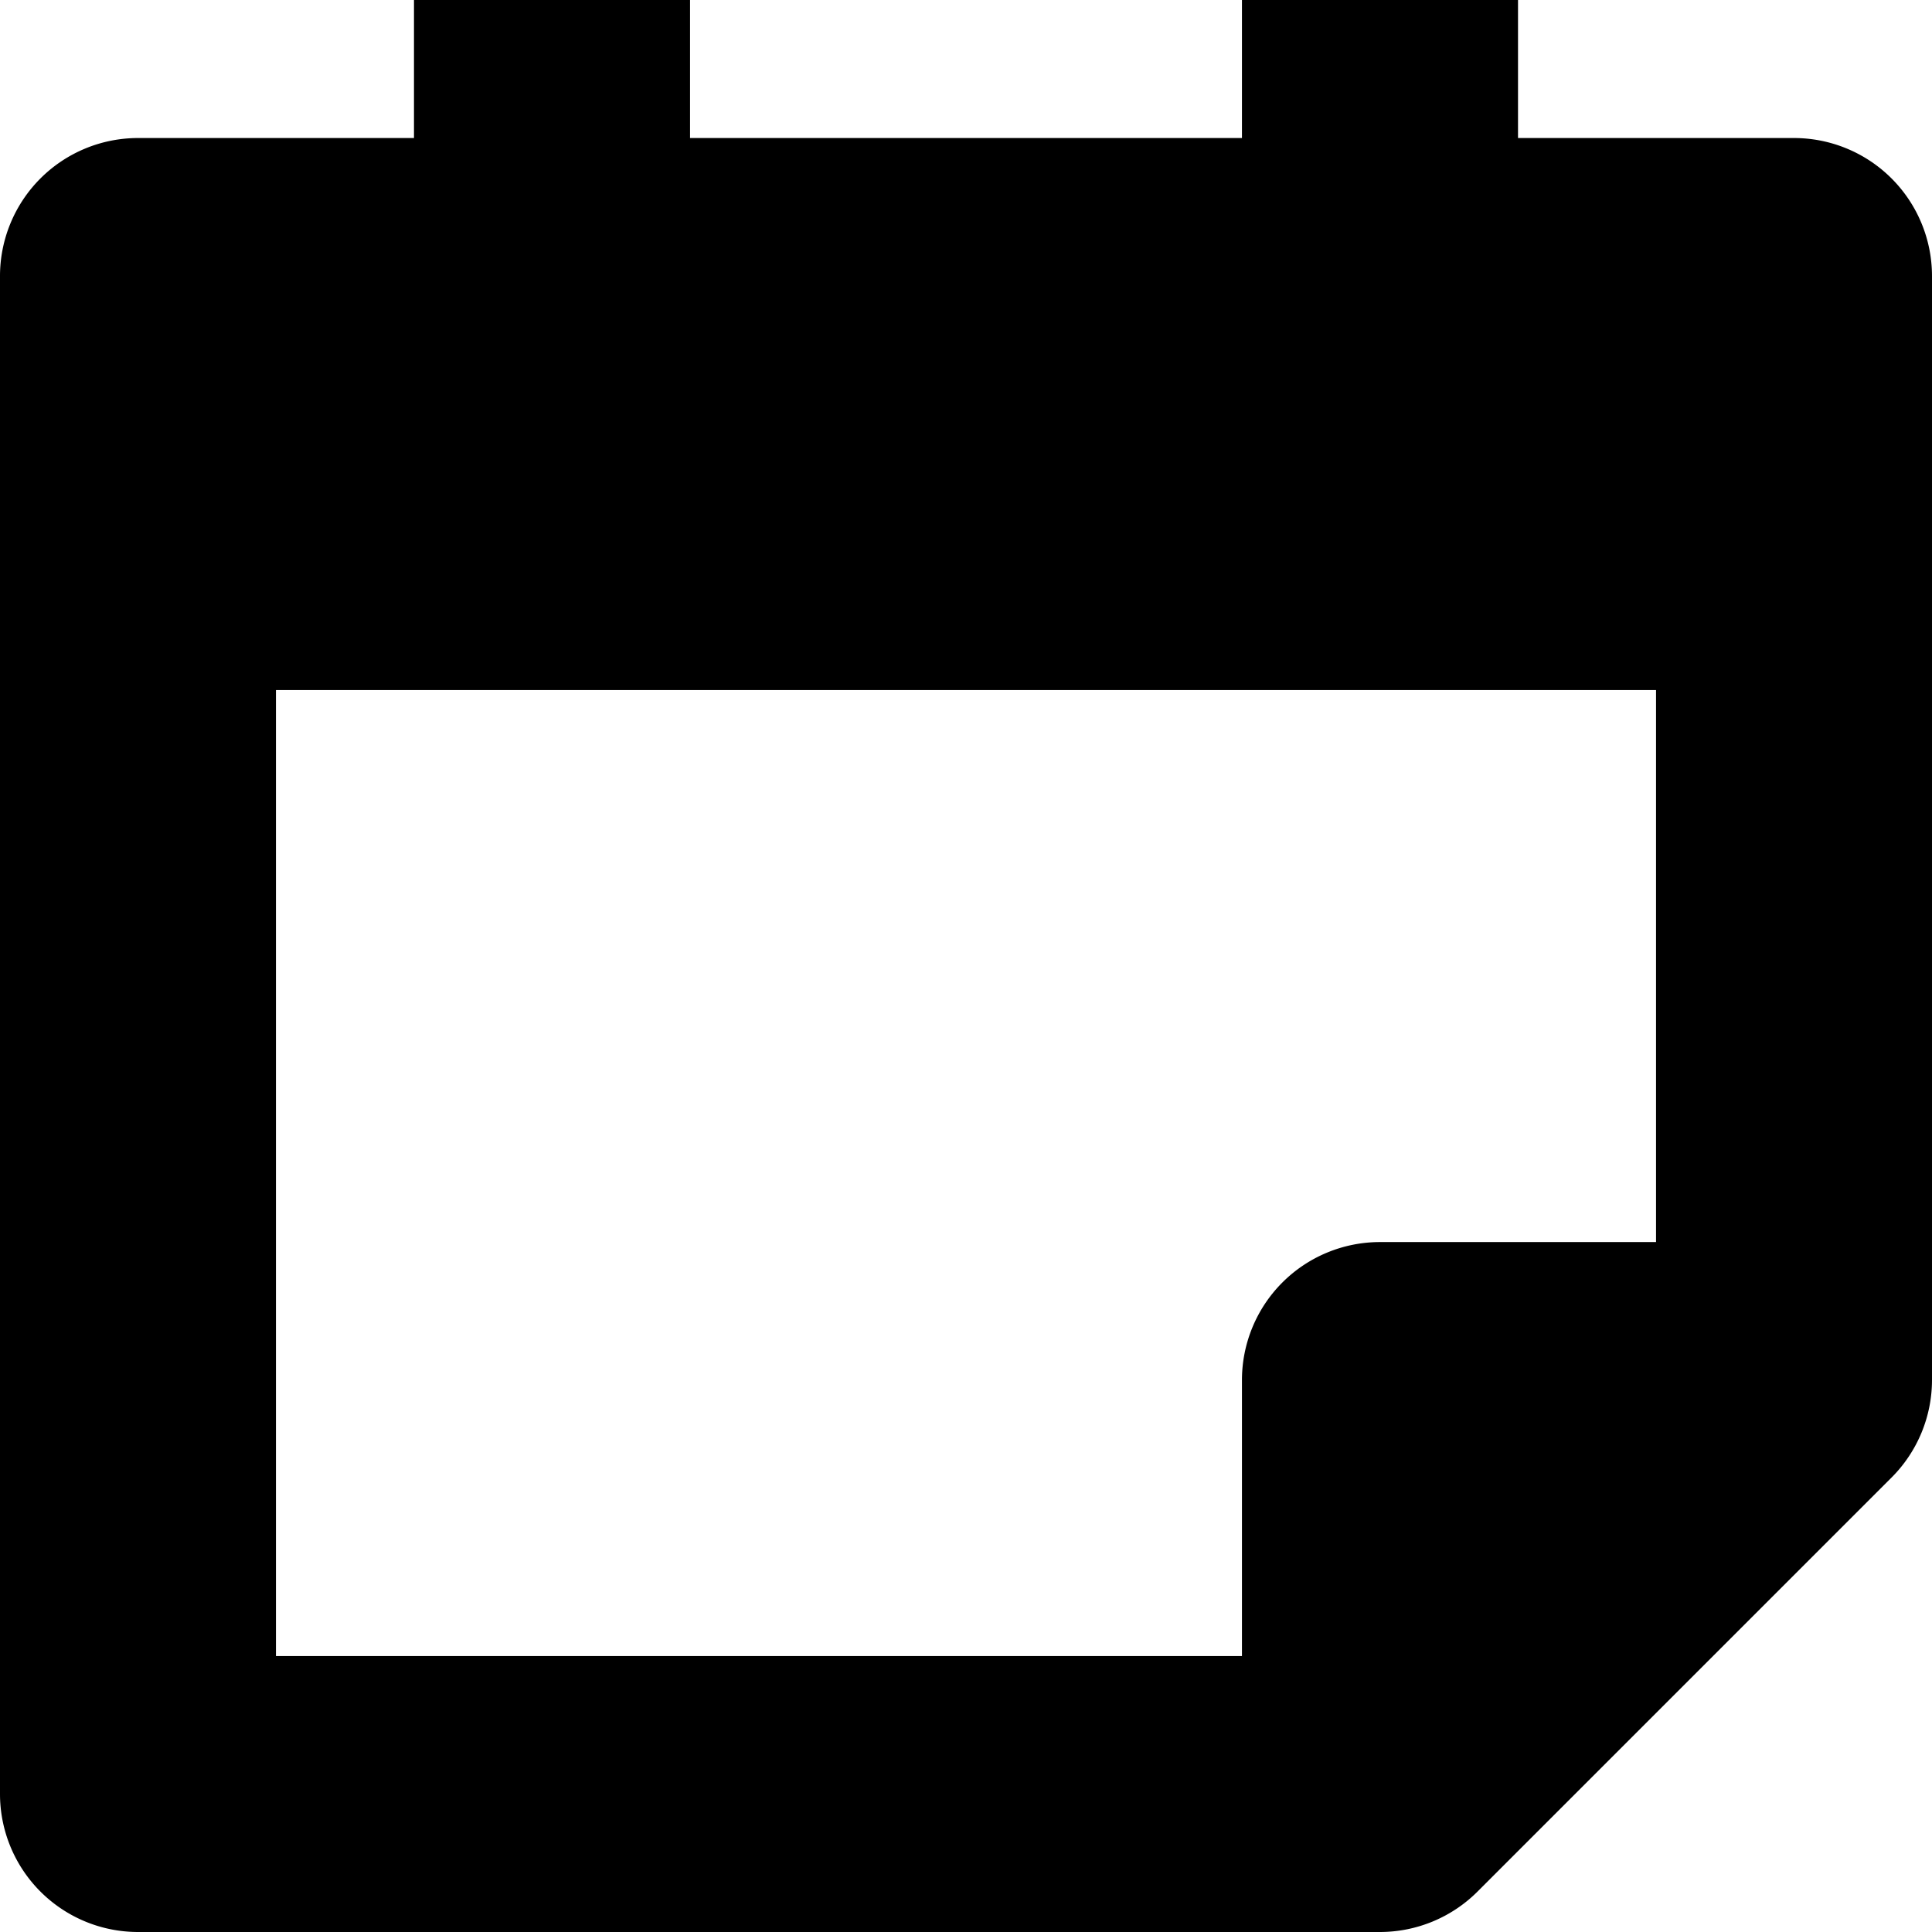 <svg xmlns="http://www.w3.org/2000/svg" width="18" height="18" viewBox="0 0 18 18"><path d="M16.714 1.286h-2.571V0h-2.572v1.286H6.429V0H3.857v1.286H1.286A1.286 1.286 0 000 2.571v14.143A1.286 1.286 0 001.286 18h11.571a1.286 1.286 0 00.909-.377l3.857-3.857a1.286 1.286 0 00.377-.909V2.571a1.286 1.286 0 00-1.286-1.285zM2.571 6.429h12.858v5.143h-2.572a1.286 1.286 0 00-1.286 1.286v2.571h-9z"/></svg>